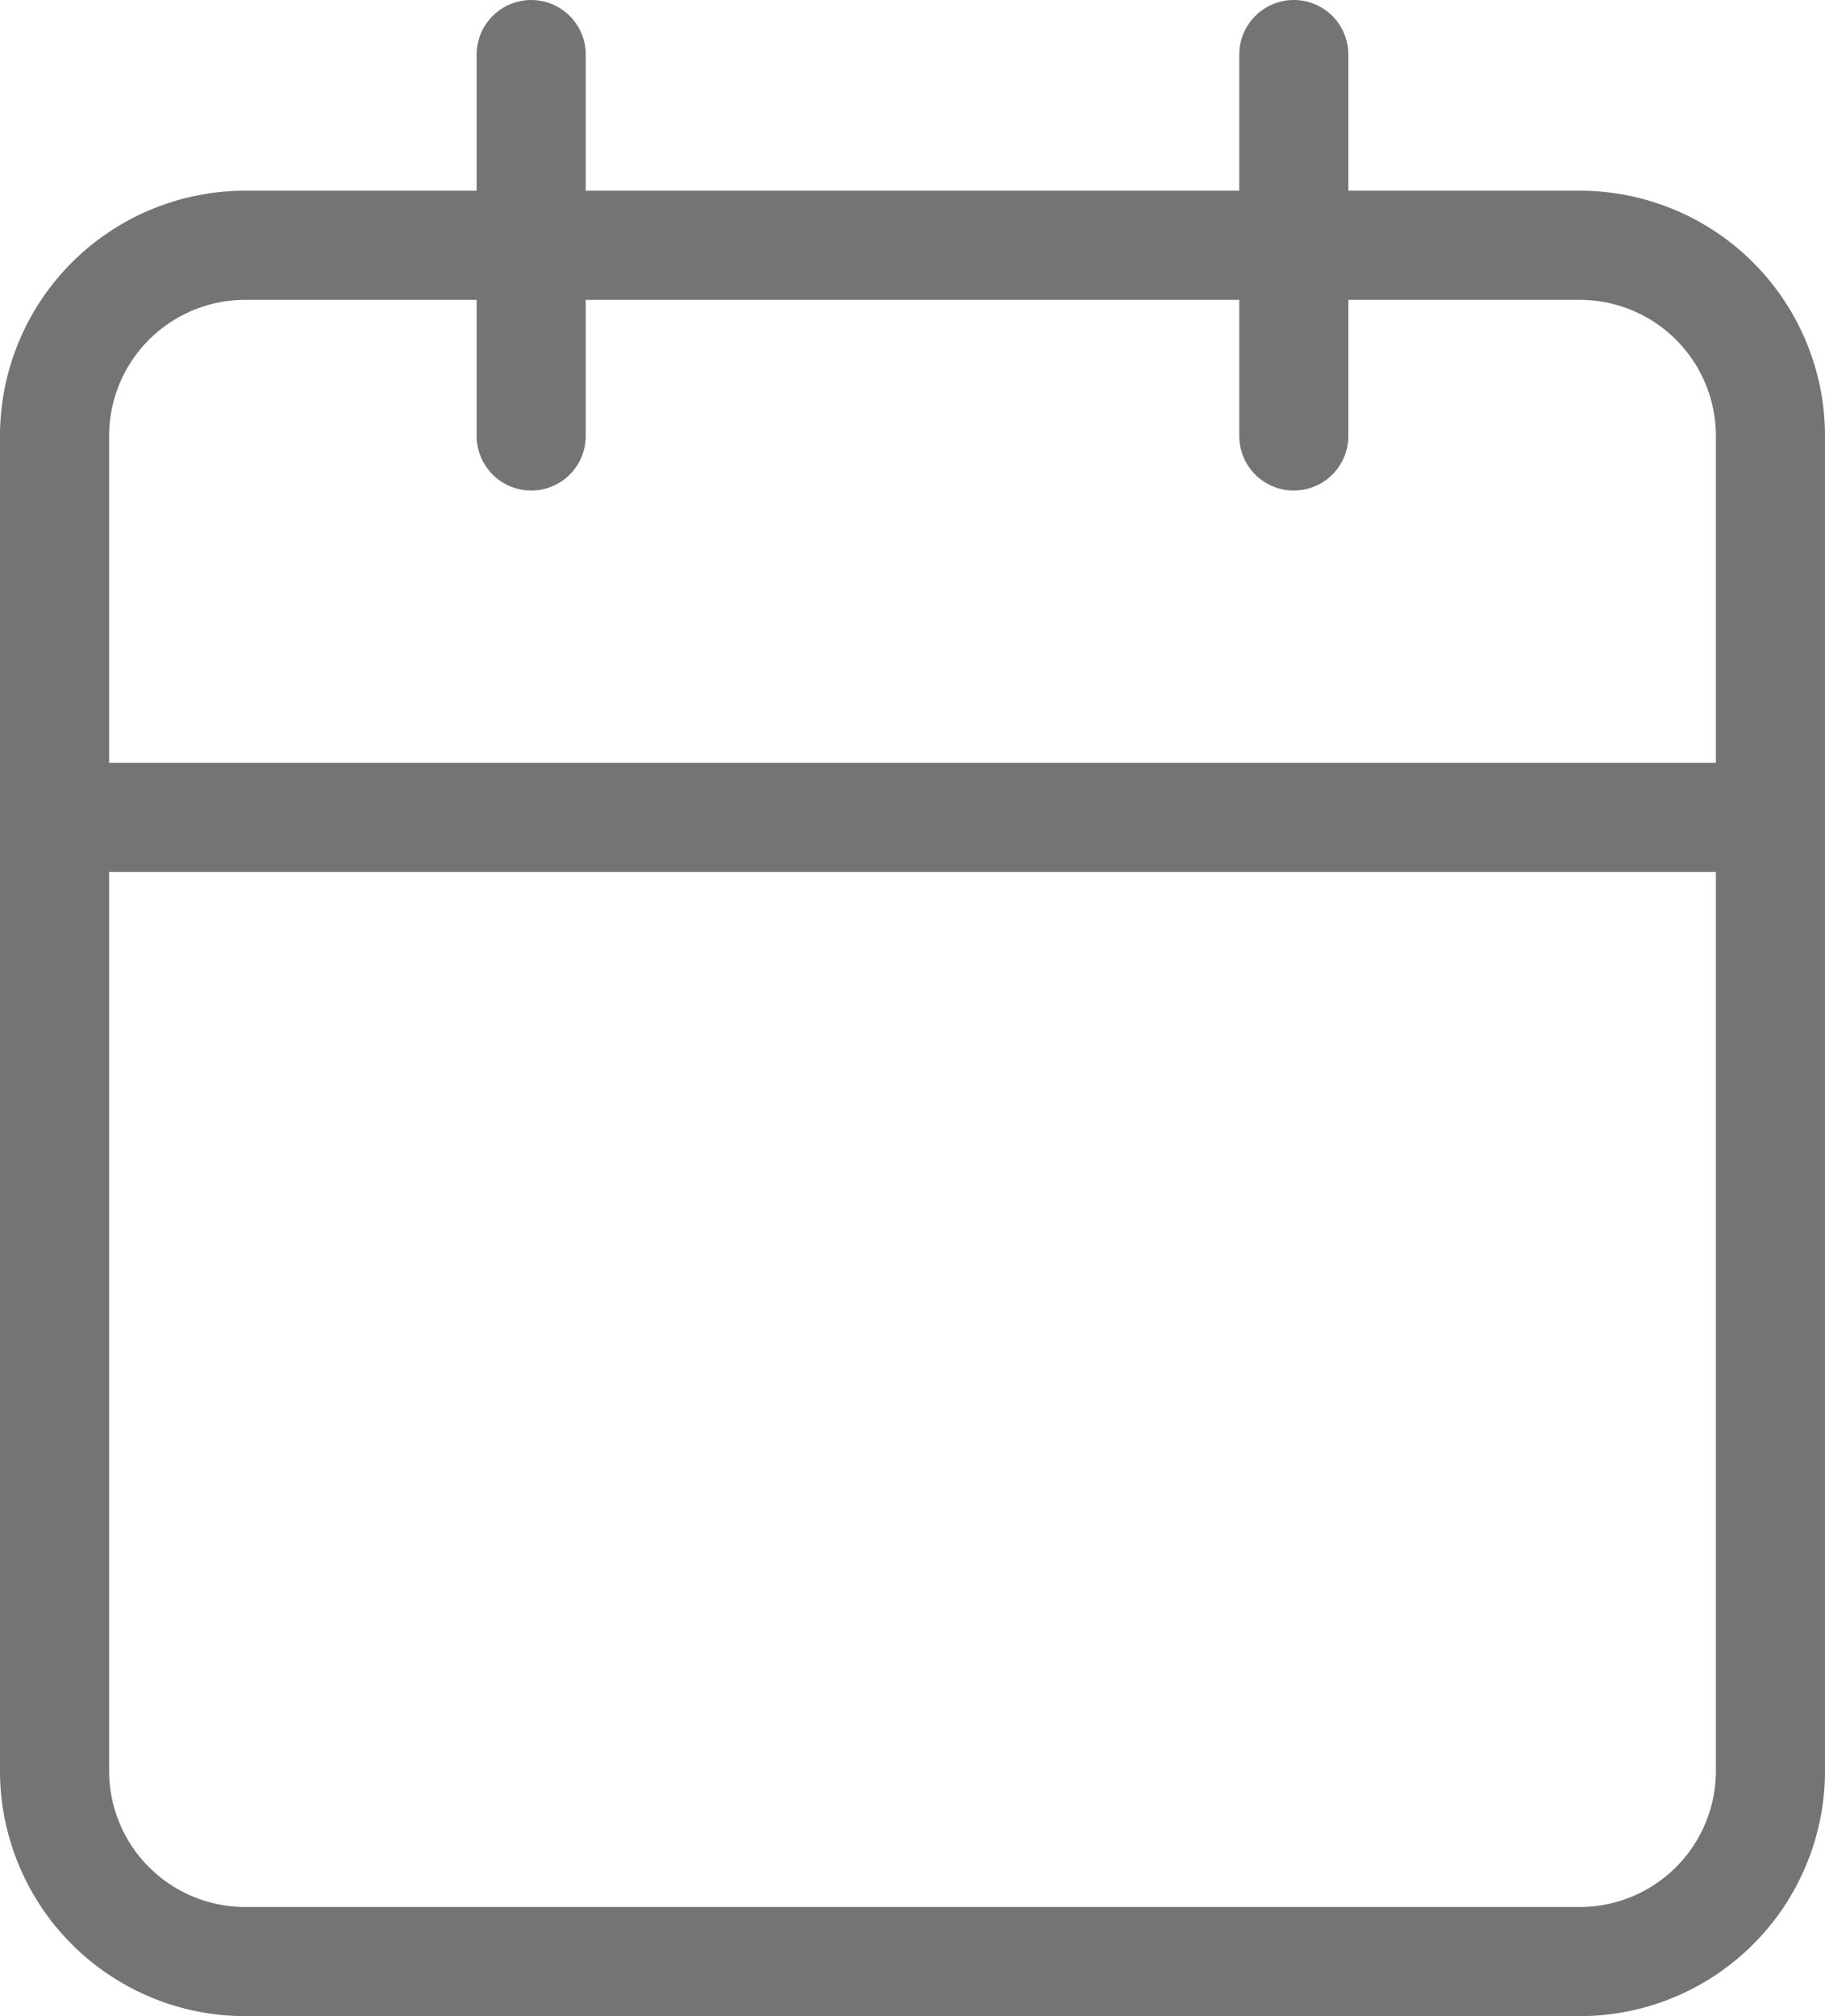 <svg xmlns="http://www.w3.org/2000/svg" width="50.174" height="55.415" viewBox="0 0 50.174 55.415">
  <g id="Icon_feather-calendar" data-name="Icon feather-calendar" transform="translate(1.5 1.5)">
    <path id="Path_735" data-name="Path 735" d="M9.742,6H46.432a5.242,5.242,0,0,1,5.242,5.242V47.932a5.242,5.242,0,0,1-5.242,5.242H9.742A5.242,5.242,0,0,1,4.5,47.932V11.242A5.242,5.242,0,0,1,9.742,6Z" transform="translate(-4.5 -0.758)" fill="none" stroke="#747474" stroke-linecap="round" stroke-linejoin="round" stroke-width="3"/>
    <path id="Path_736" data-name="Path 736" d="M24,3V13.483" transform="translate(10.07 -3)" fill="none" stroke="#747474" stroke-linecap="round" stroke-linejoin="round" stroke-width="3"/>
    <path id="Path_737" data-name="Path 737" d="M12,3V13.483" transform="translate(1.104 -3)" fill="none" stroke="#747474" stroke-linecap="round" stroke-linejoin="round" stroke-width="3"/>
    <path id="Path_738" data-name="Path 738" d="M4.5,15H51.674" transform="translate(-4.5 5.966)" fill="none" stroke="#747474" stroke-linecap="round" stroke-linejoin="round" stroke-width="3"/>
  </g>
</svg>
